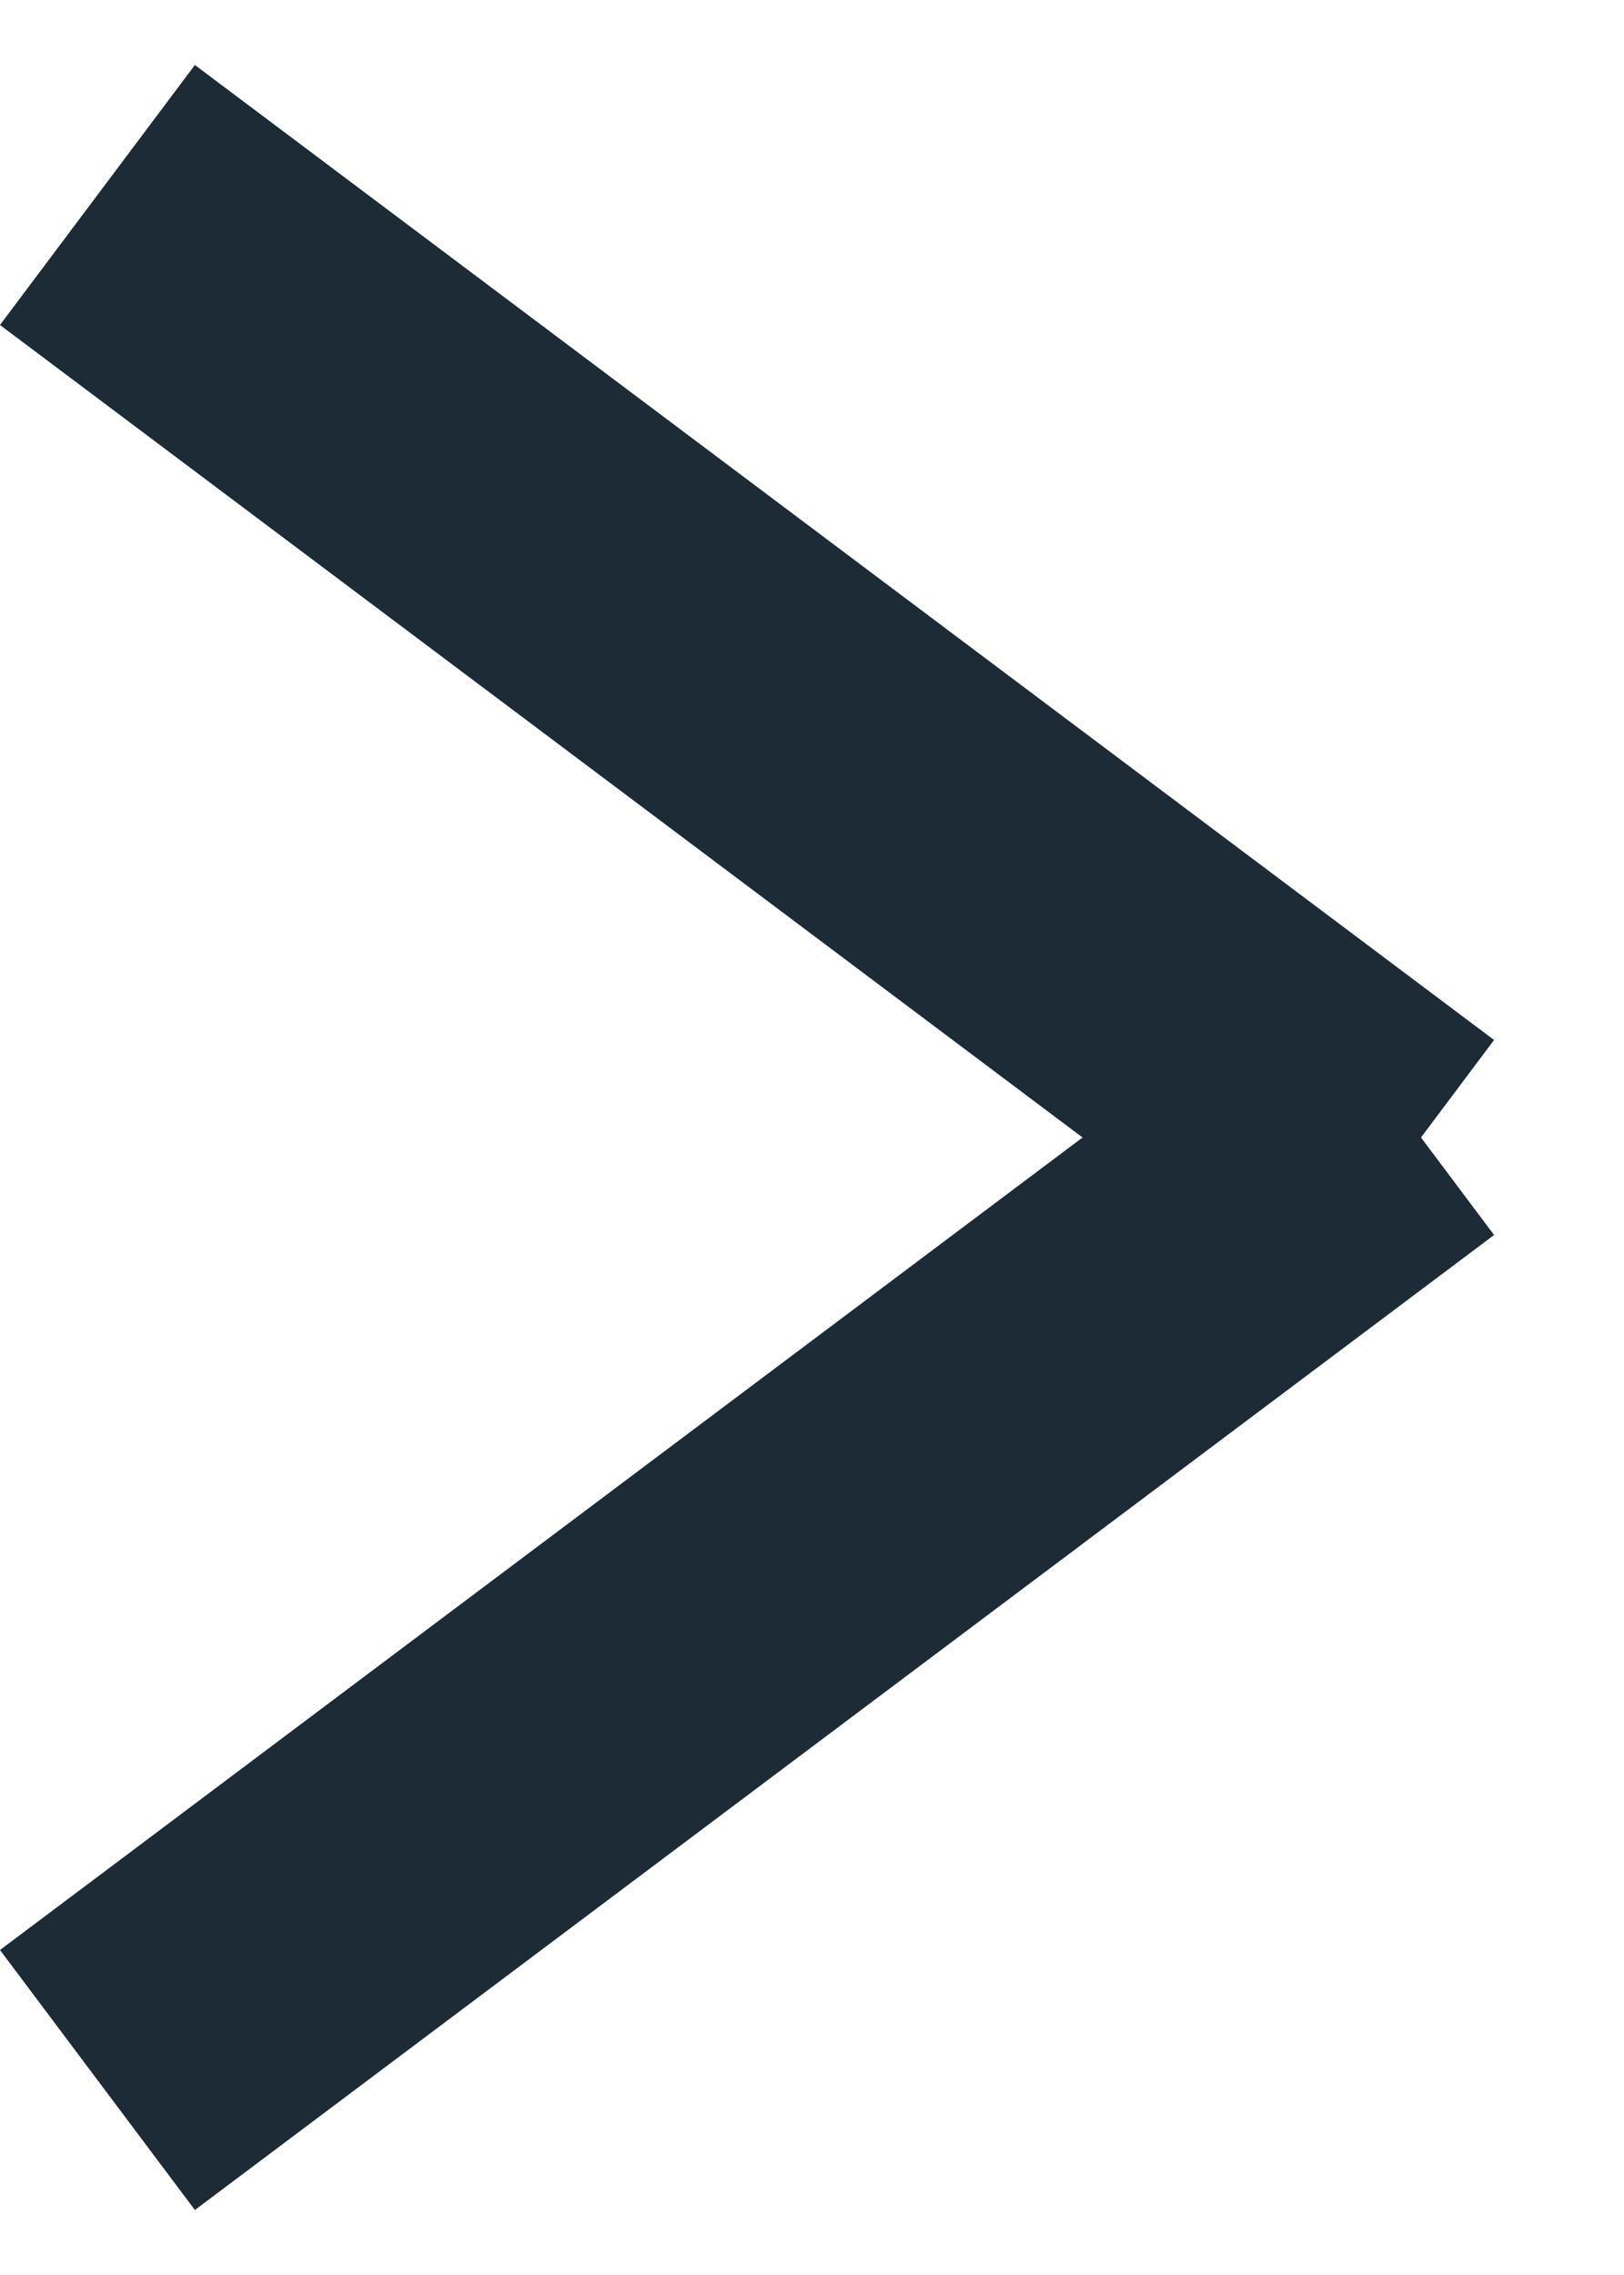 <svg width="5" height="7" viewBox="0 0 5 7" fill="none" xmlns="http://www.w3.org/2000/svg">
<path fill-rule="evenodd" clip-rule="evenodd" d="M3.333 3.5L0 1L0.6 0.2L4.6 3.2L4.375 3.5L4.6 3.8L0.6 6.8L0 6L3.333 3.5Z" fill="#1D2B36"/>
</svg>
